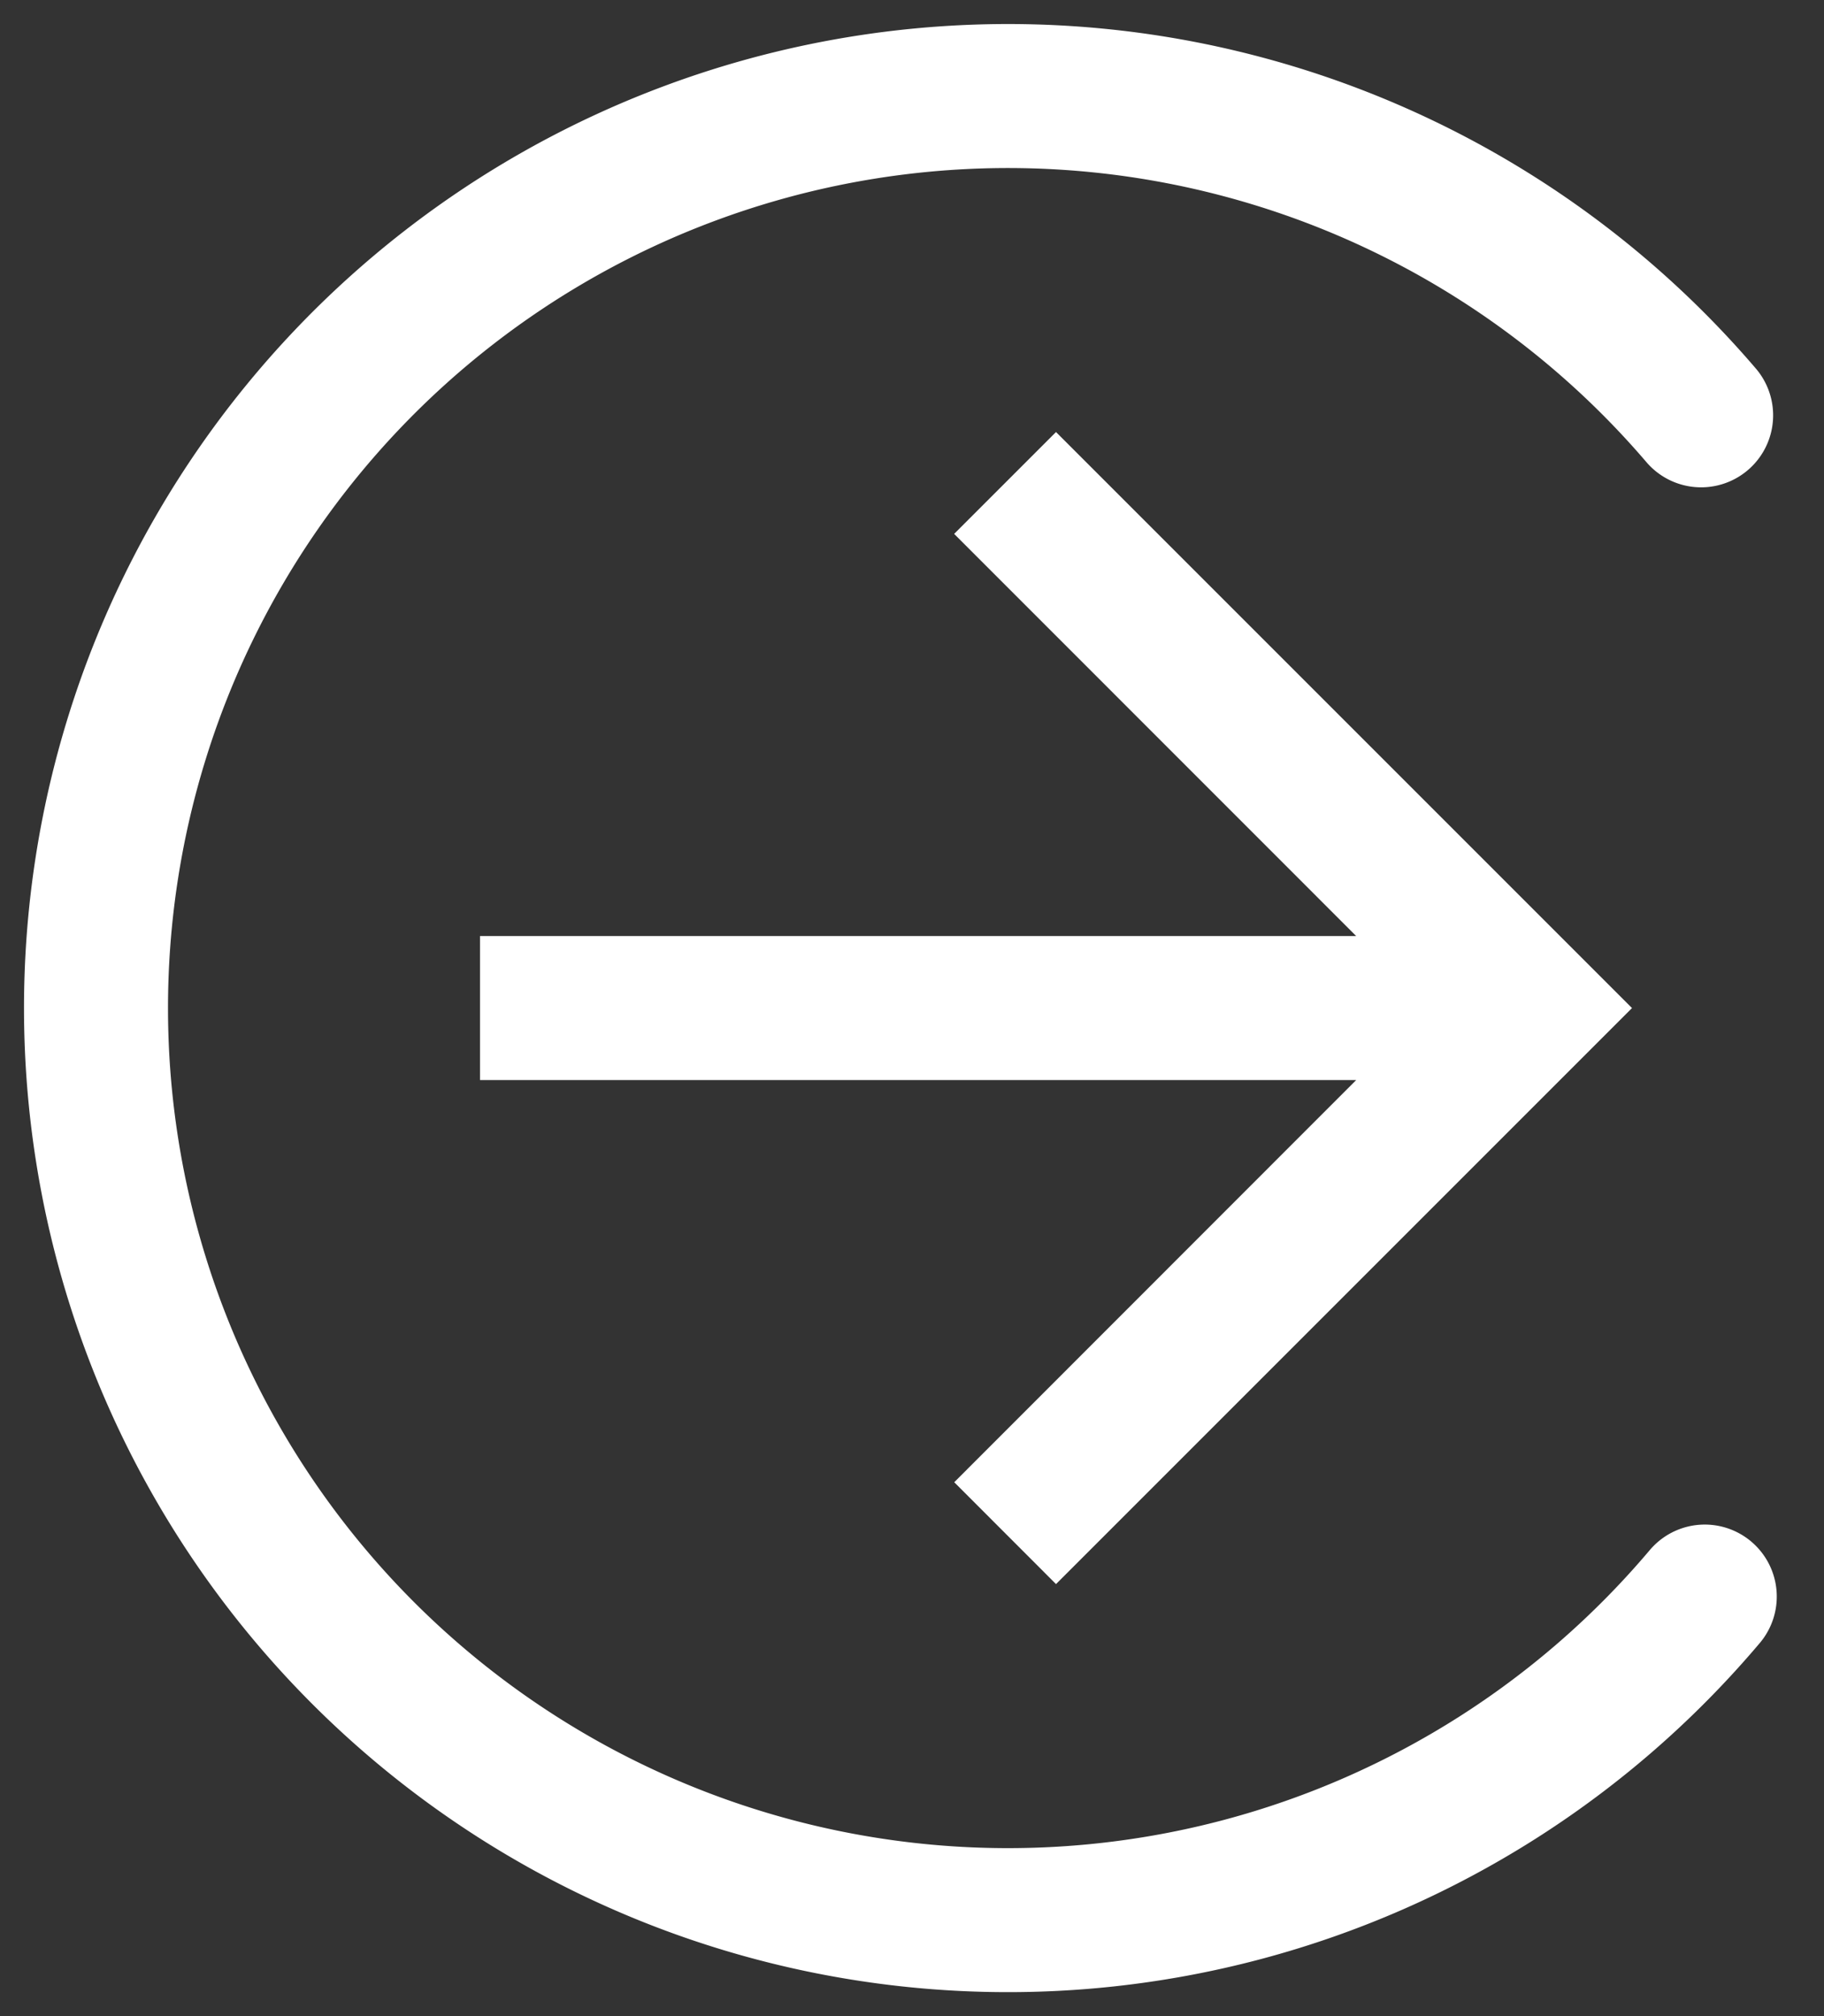 <svg width="19" height="21" viewBox="0 0 19 21" xmlns="http://www.w3.org/2000/svg">
    <rect x="0" y="0" width="19" height="21" fill="#333333" stroke="none"/>
    <g fill="none" fill-rule="evenodd">
        <path d="M17.72 4.326a9.5 9.5 0 1 0 .038 12.304" stroke="#FFF" stroke-width="1.5" stroke-linecap="round"/>
        <path fill="#FFF" fill-rule="nonzero" d="M11 4.5 9.939 5.561l4.188 4.189H5v1.5h9.127L9.94 15.439 11 16.5l6-6z"/>
    </g>
</svg>
